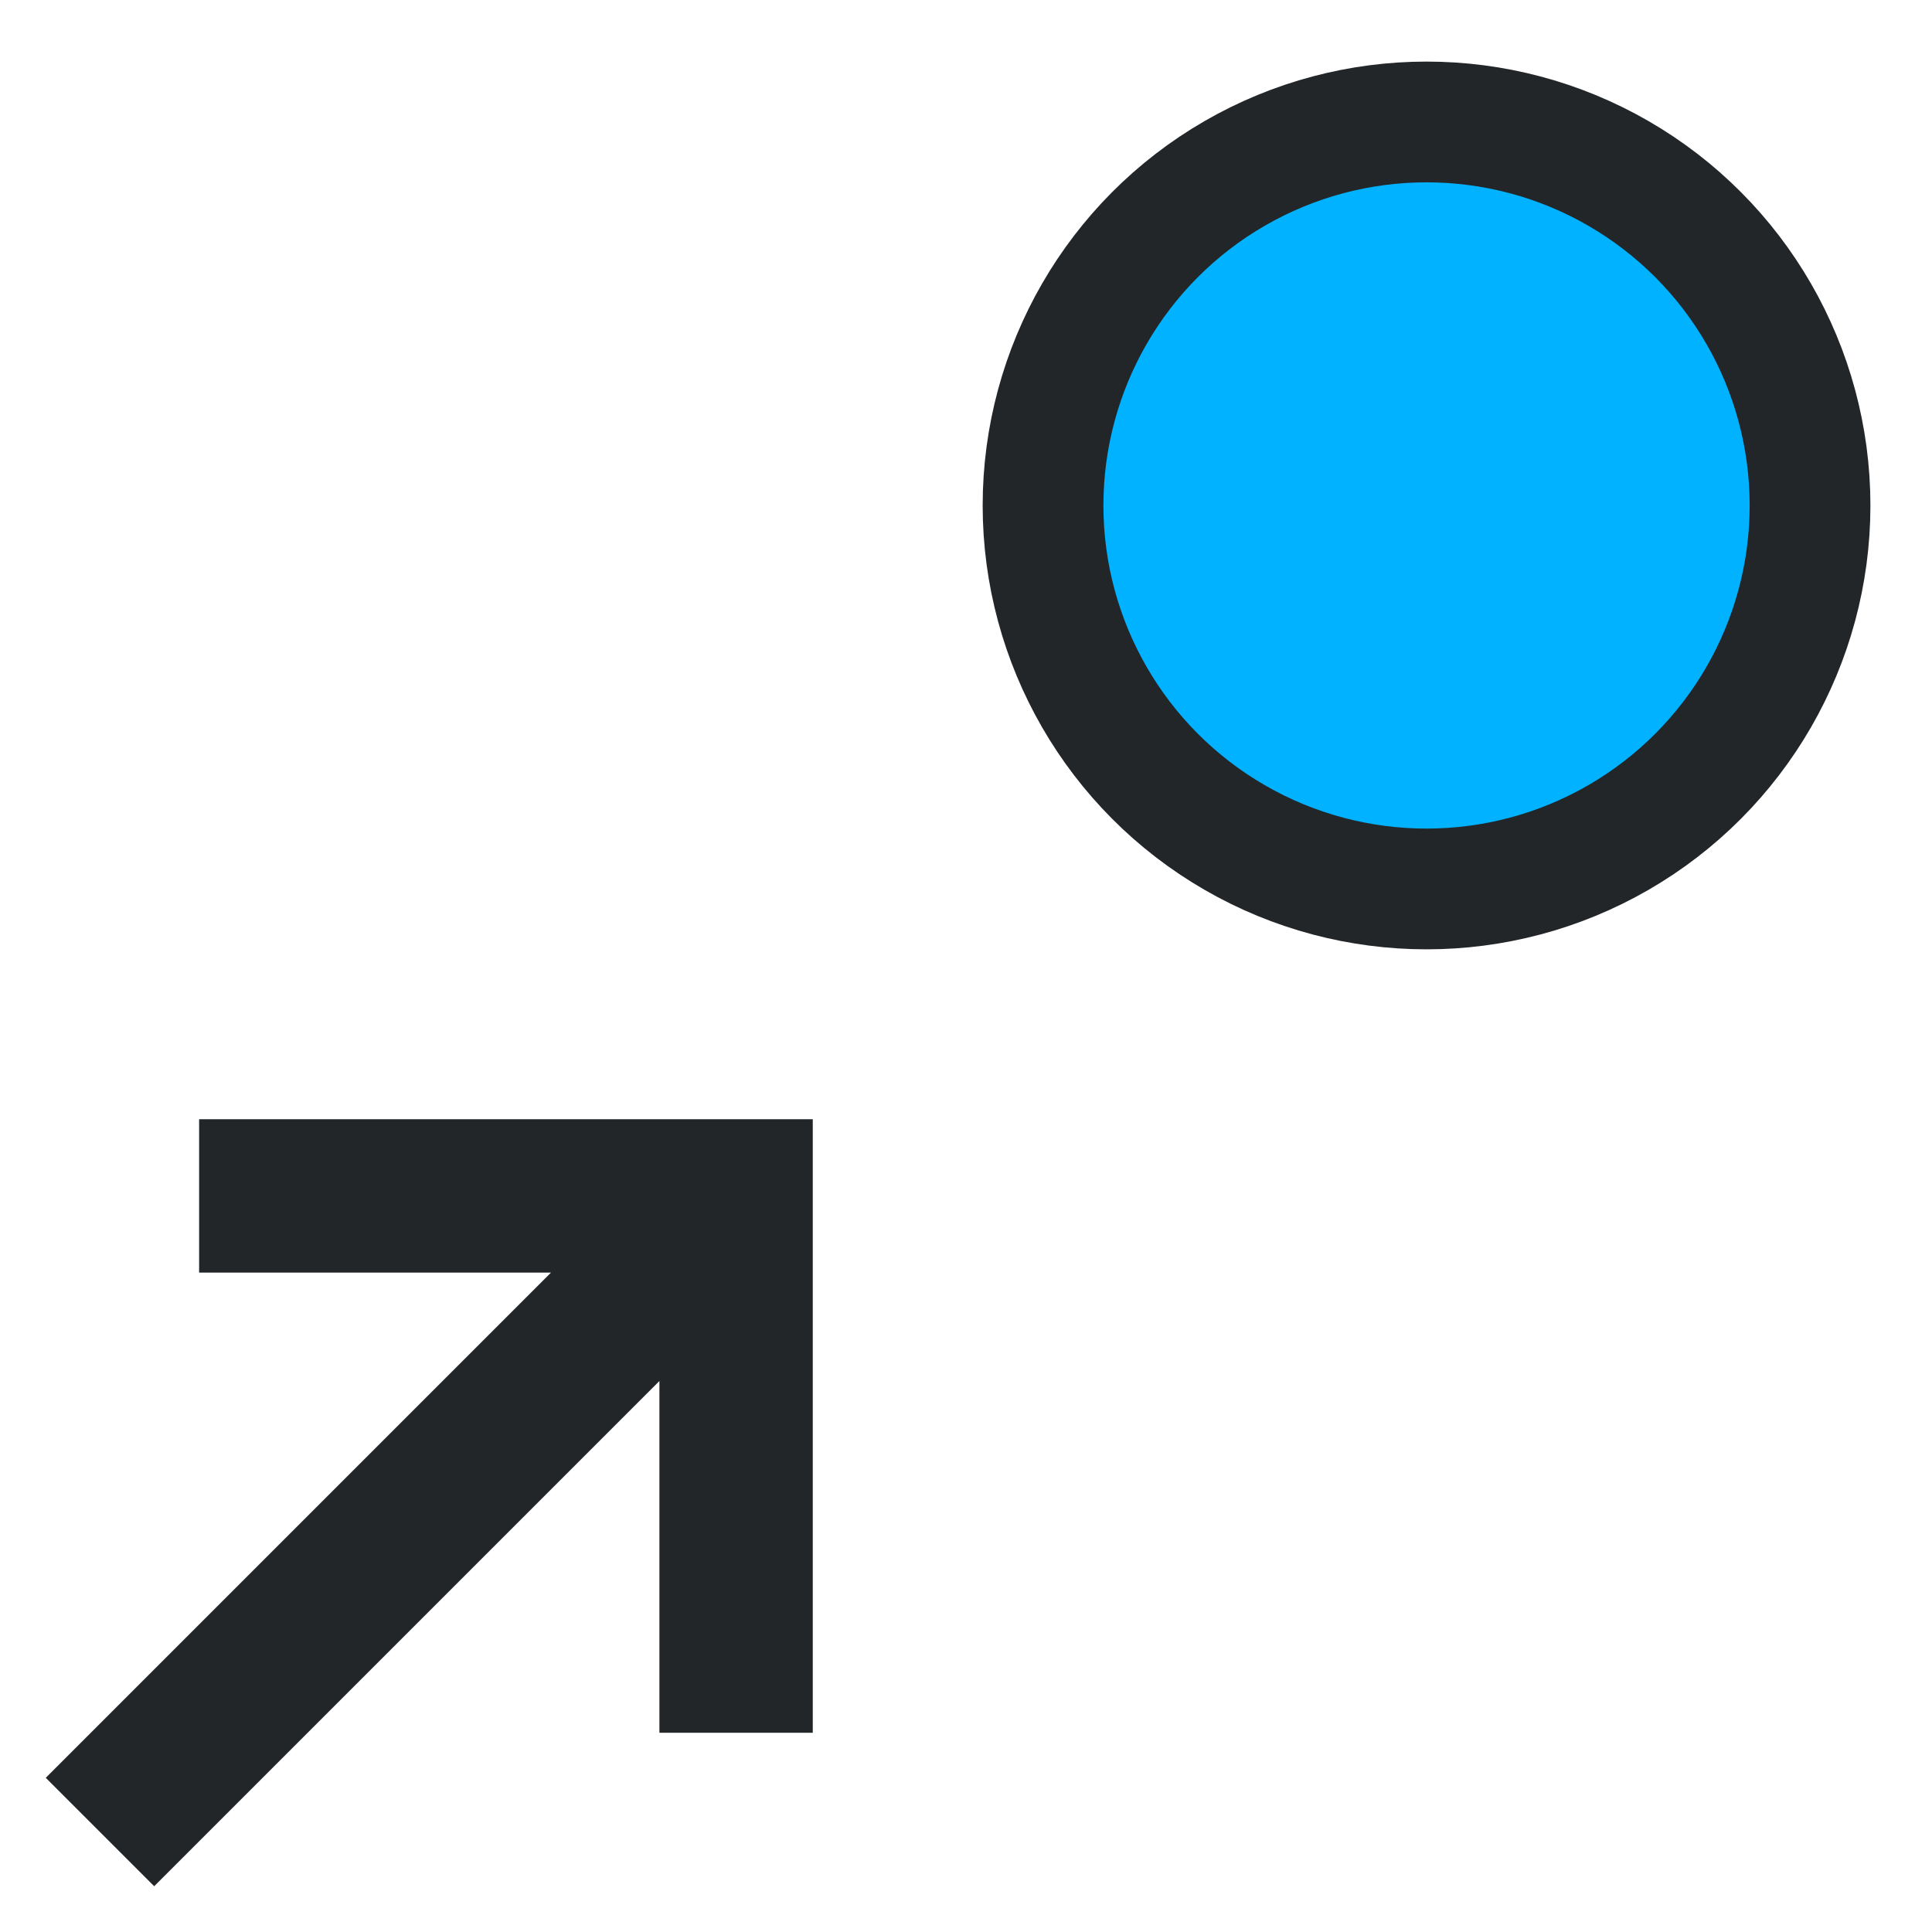 <?xml version="1.0" encoding="UTF-8" standalone="no"?>
<svg
   viewBox="0 0 16 16"
   version="1.1"
   id="svg6"
   sodipodi:docname="open_in_web_browser.svg"
   inkscape:version="1.2.2 (b0a8486541, 2022-12-01)"
   xmlns:inkscape="http://www.inkscape.org/namespaces/inkscape"
   xmlns:sodipodi="http://sodipodi.sourceforge.net/DTD/sodipodi-0.dtd"
   xmlns="http://www.w3.org/2000/svg"
   xmlns:svg="http://www.w3.org/2000/svg"
   xmlns:rdf="http://www.w3.org/1999/02/22-rdf-syntax-ns#"
   xmlns:cc="http://creativecommons.org/ns#"
   xmlns:dc="http://purl.org/dc/elements/1.1/">
  <sodipodi:namedview
     pagecolor="#ffffff"
     bordercolor="#666666"
     borderopacity="1"
     objecttolerance="10"
     gridtolerance="10"
     guidetolerance="10"
     inkscape:pageopacity="0"
     inkscape:pageshadow="2"
     inkscape:window-width="3840"
     inkscape:window-height="2063"
     id="namedview8"
     showgrid="false"
     inkscape:zoom="45.254834"
     inkscape:cx="7.0489707"
     inkscape:cy="2.2318058"
     inkscape:window-x="0"
     inkscape:window-y="0"
     inkscape:window-maximized="1"
     inkscape:current-layer="svg6"
     showguides="true"
     inkscape:guide-bbox="true"
     inkscape:showpageshadow="2"
     inkscape:pagecheckerboard="0"
     inkscape:deskcolor="#d1d1d1" />
  <defs
     id="defs3051">
    <style
       type="text/css"
       id="current-color-scheme">
      .ColorScheme-Text {
        color:#4d4d4d;
      }
      </style>
    <clipPath
       id="clipPath18"
       clipPathUnits="userSpaceOnUse">
      <path
         inkscape:connector-curvature="0"
         id="path16"
         d="M 0,512 H 512 V 0 H 0 Z" />
    </clipPath>
    <style
       id="current-color-scheme-6"
       type="text/css">
      .ColorScheme-Text {
        color:#4d4d4d;
      }
      </style>
    <style
       id="current-color-scheme-5"
       type="text/css">
      .ColorScheme-Text {
        color:#4d4d4d;
      }
      </style>
    <style
       id="current-color-scheme-9"
       type="text/css">
      .ColorScheme-Text {
        color:#4d4d4d;
      }
      </style>
    <style
       type="text/css"
       id="current-color-scheme-3">
      .ColorScheme-Text {
        color:#4d4d4d;
      }
      </style>
    <style
       id="current-color-scheme-2"
       type="text/css">
      .ColorScheme-Text {
        color:#4d4d4d;
      }
      </style>
    <style
       id="current-color-scheme-67"
       type="text/css">
      .ColorScheme-Text {
        color:#232629;
      }
      </style>
    <style
       id="current-color-scheme-35"
       type="text/css">
      .ColorScheme-Text {
        color:#232629;
      }
      </style>
  </defs>
  <circle
     id="path4502"
     cx="11.814"
     cy="4.186"
     style="fill:#00b2ff;fill-opacity:1;stroke:#232629;stroke-width:1;stroke-miterlimit:4;stroke-dasharray:none;stroke-opacity:1"
     r="3.176" />
  <style
     id="current-color-scheme-36"
     type="text/css">
        .ColorScheme-Text {
            color:#232629;
        }
    </style>
  <style
     id="current-color-scheme-367"
     type="text/css">
        .ColorScheme-Text {
            color:#232629;
        }
    </style>
  <path
     id="path841"
     class="ColorScheme-Text"
     d="M 1.649,9.269 V 10.539 H 4.563 L 0.379,14.723 1.277,15.621 5.461,11.437 v 2.913 H 6.731 V 9.269 H 5.461 Z"
     style="color:#232629;fill:currentColor;fill-opacity:1;stroke:none;stroke-width:1"
     inkscape:connector-curvature="0"
     sodipodi:nodetypes="ccccccccccc" />
</svg>
